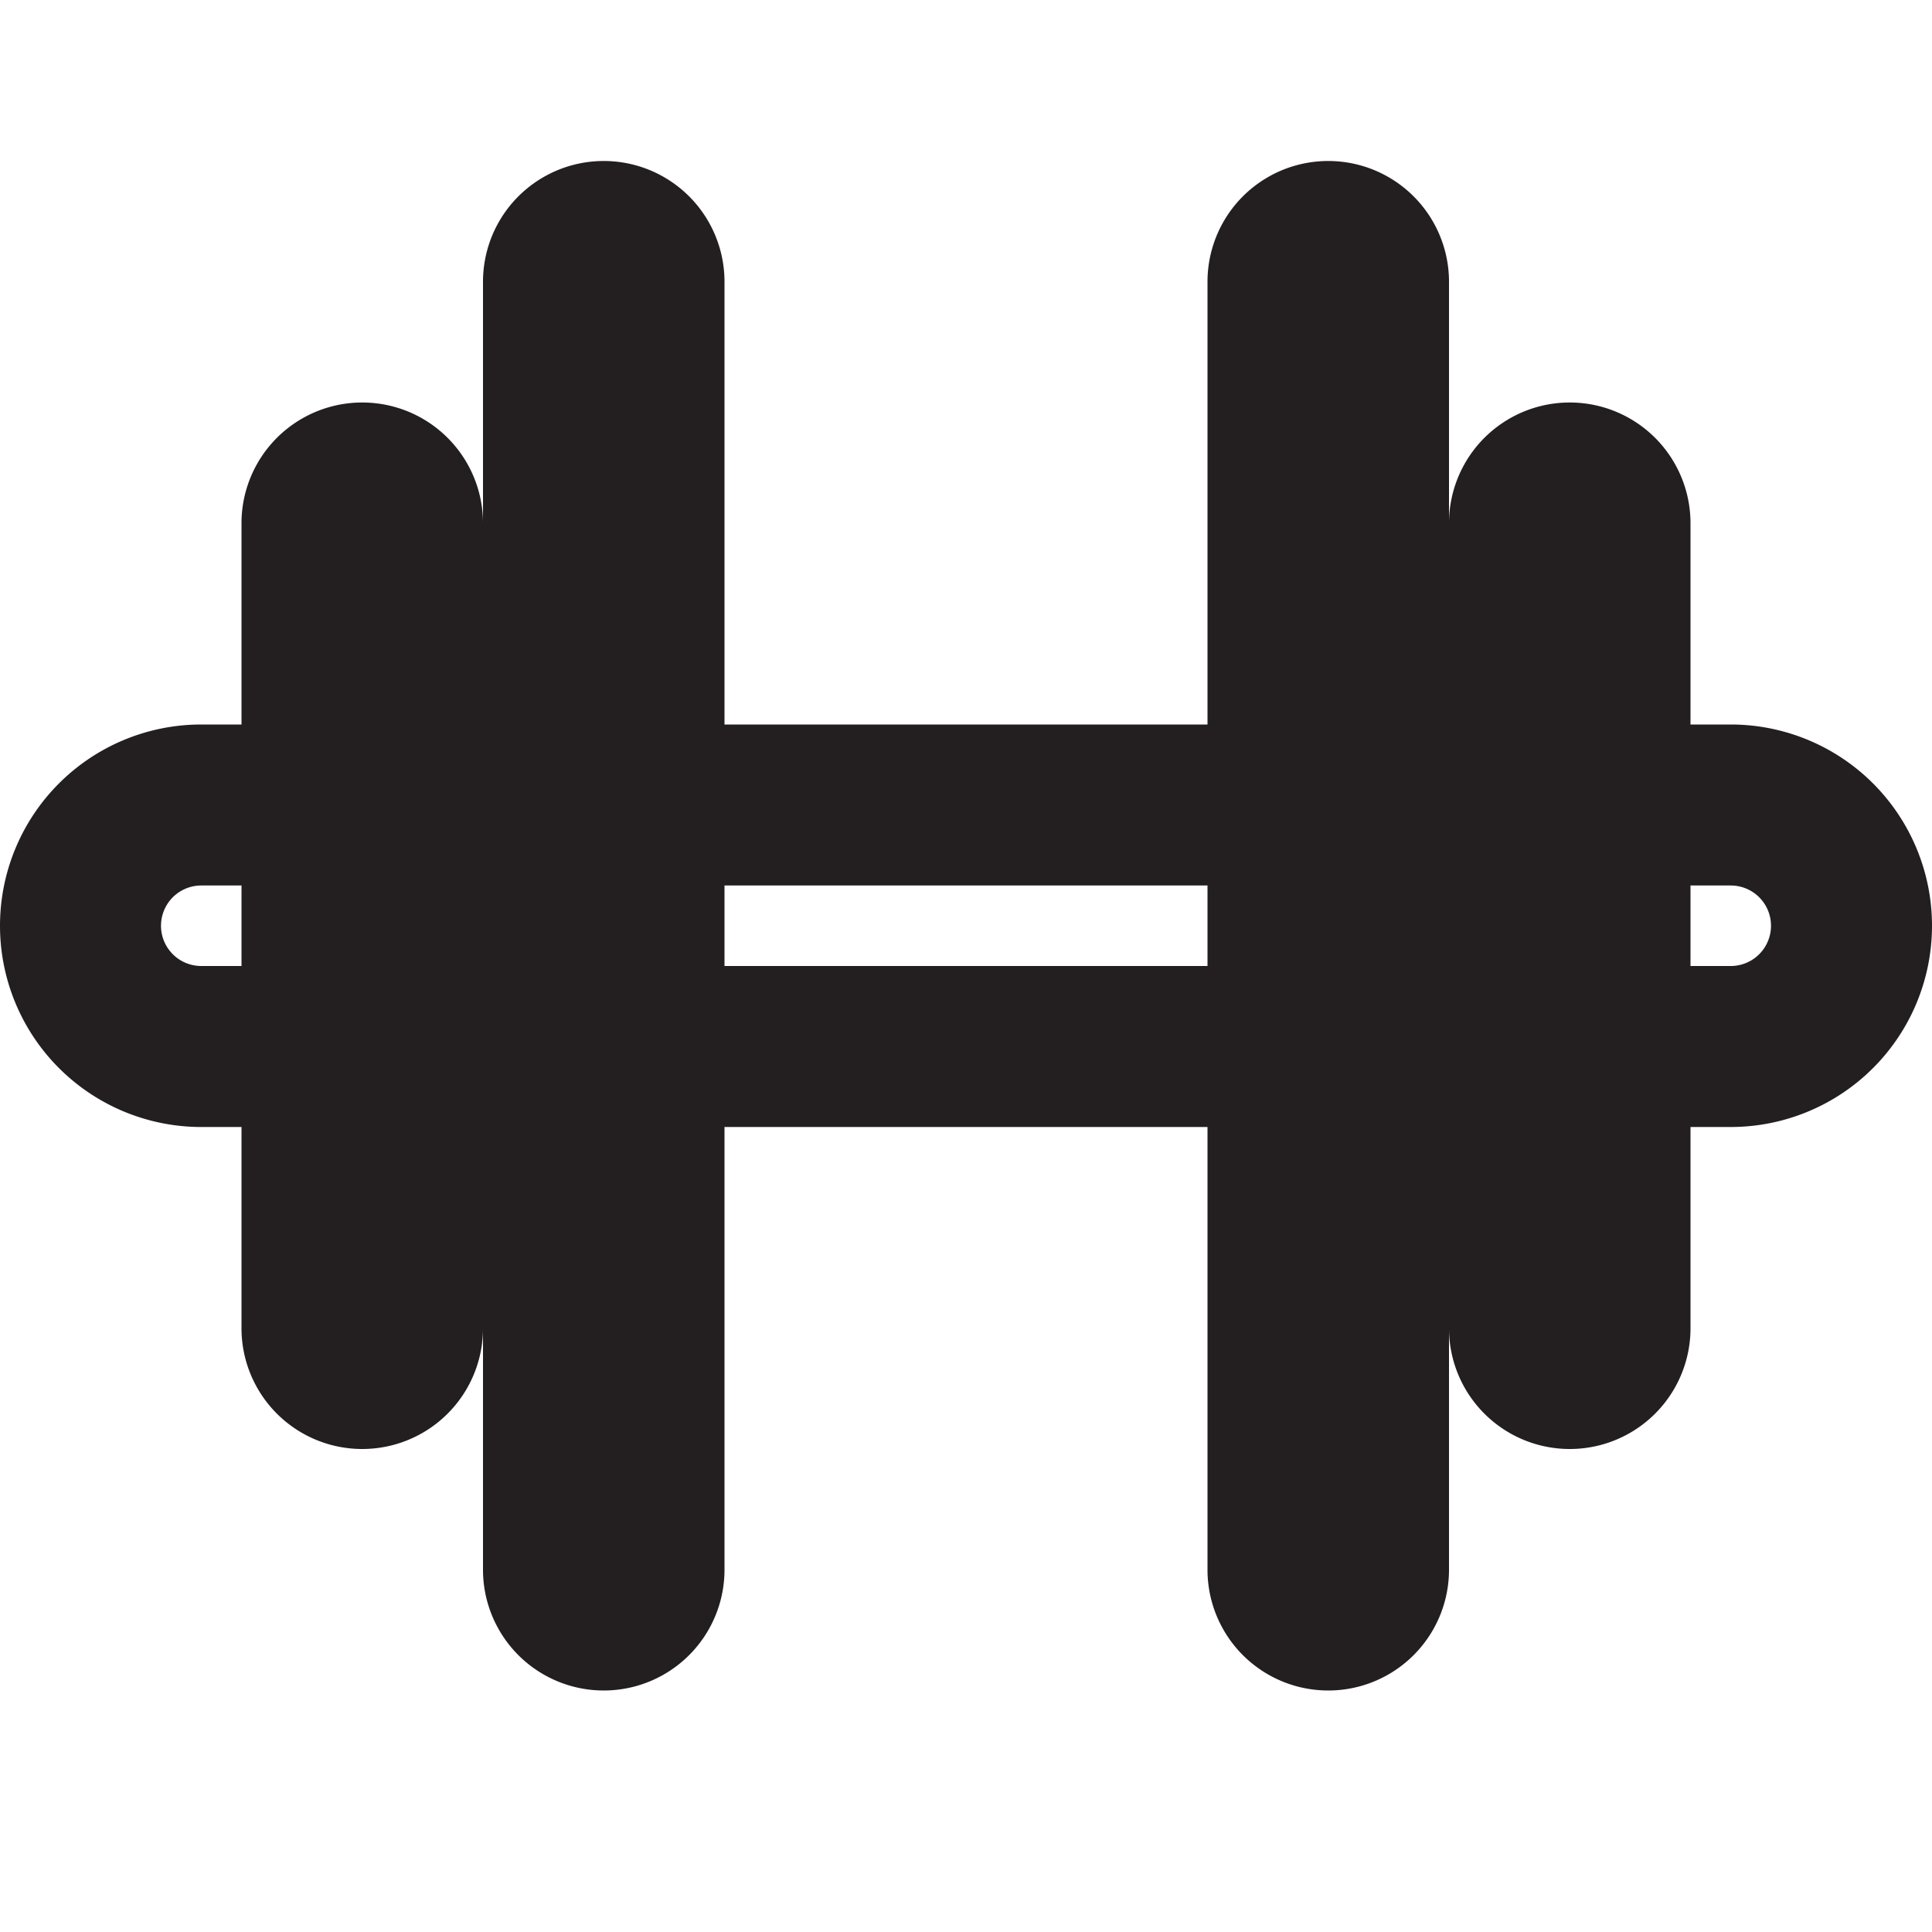 <svg id="ico-exercise-24" xmlns="http://www.w3.org/2000/svg" width="24" height="24" viewBox="0 0 24 24"><path d="M21.5,9H21V6.5a1.5,1.5,0,0,0-3,0v-3a1.5,1.5,0,0,0-3,0V9H9V3.5a1.5,1.5,0,0,0-3,0v3a1.5,1.5,0,0,0-3,0V9H2.5a2.5,2.5,0,0,0,0,5H3v2.5a1.5,1.5,0,0,0,3,0v3a1.5,1.5,0,0,0,3,0V14h6v5.5a1.5,1.5,0,0,0,3,0v-3a1.5,1.5,0,0,0,3,0V14h.5a2.5,2.5,0,0,0,0-5Zm-19,3a.5.5,0,0,1,0-1H3v1ZM9,12V11h6v1Zm12.5,0H21V11h.5a.5.5,0,0,1,0,1Z" fill="#231f20"/></svg>